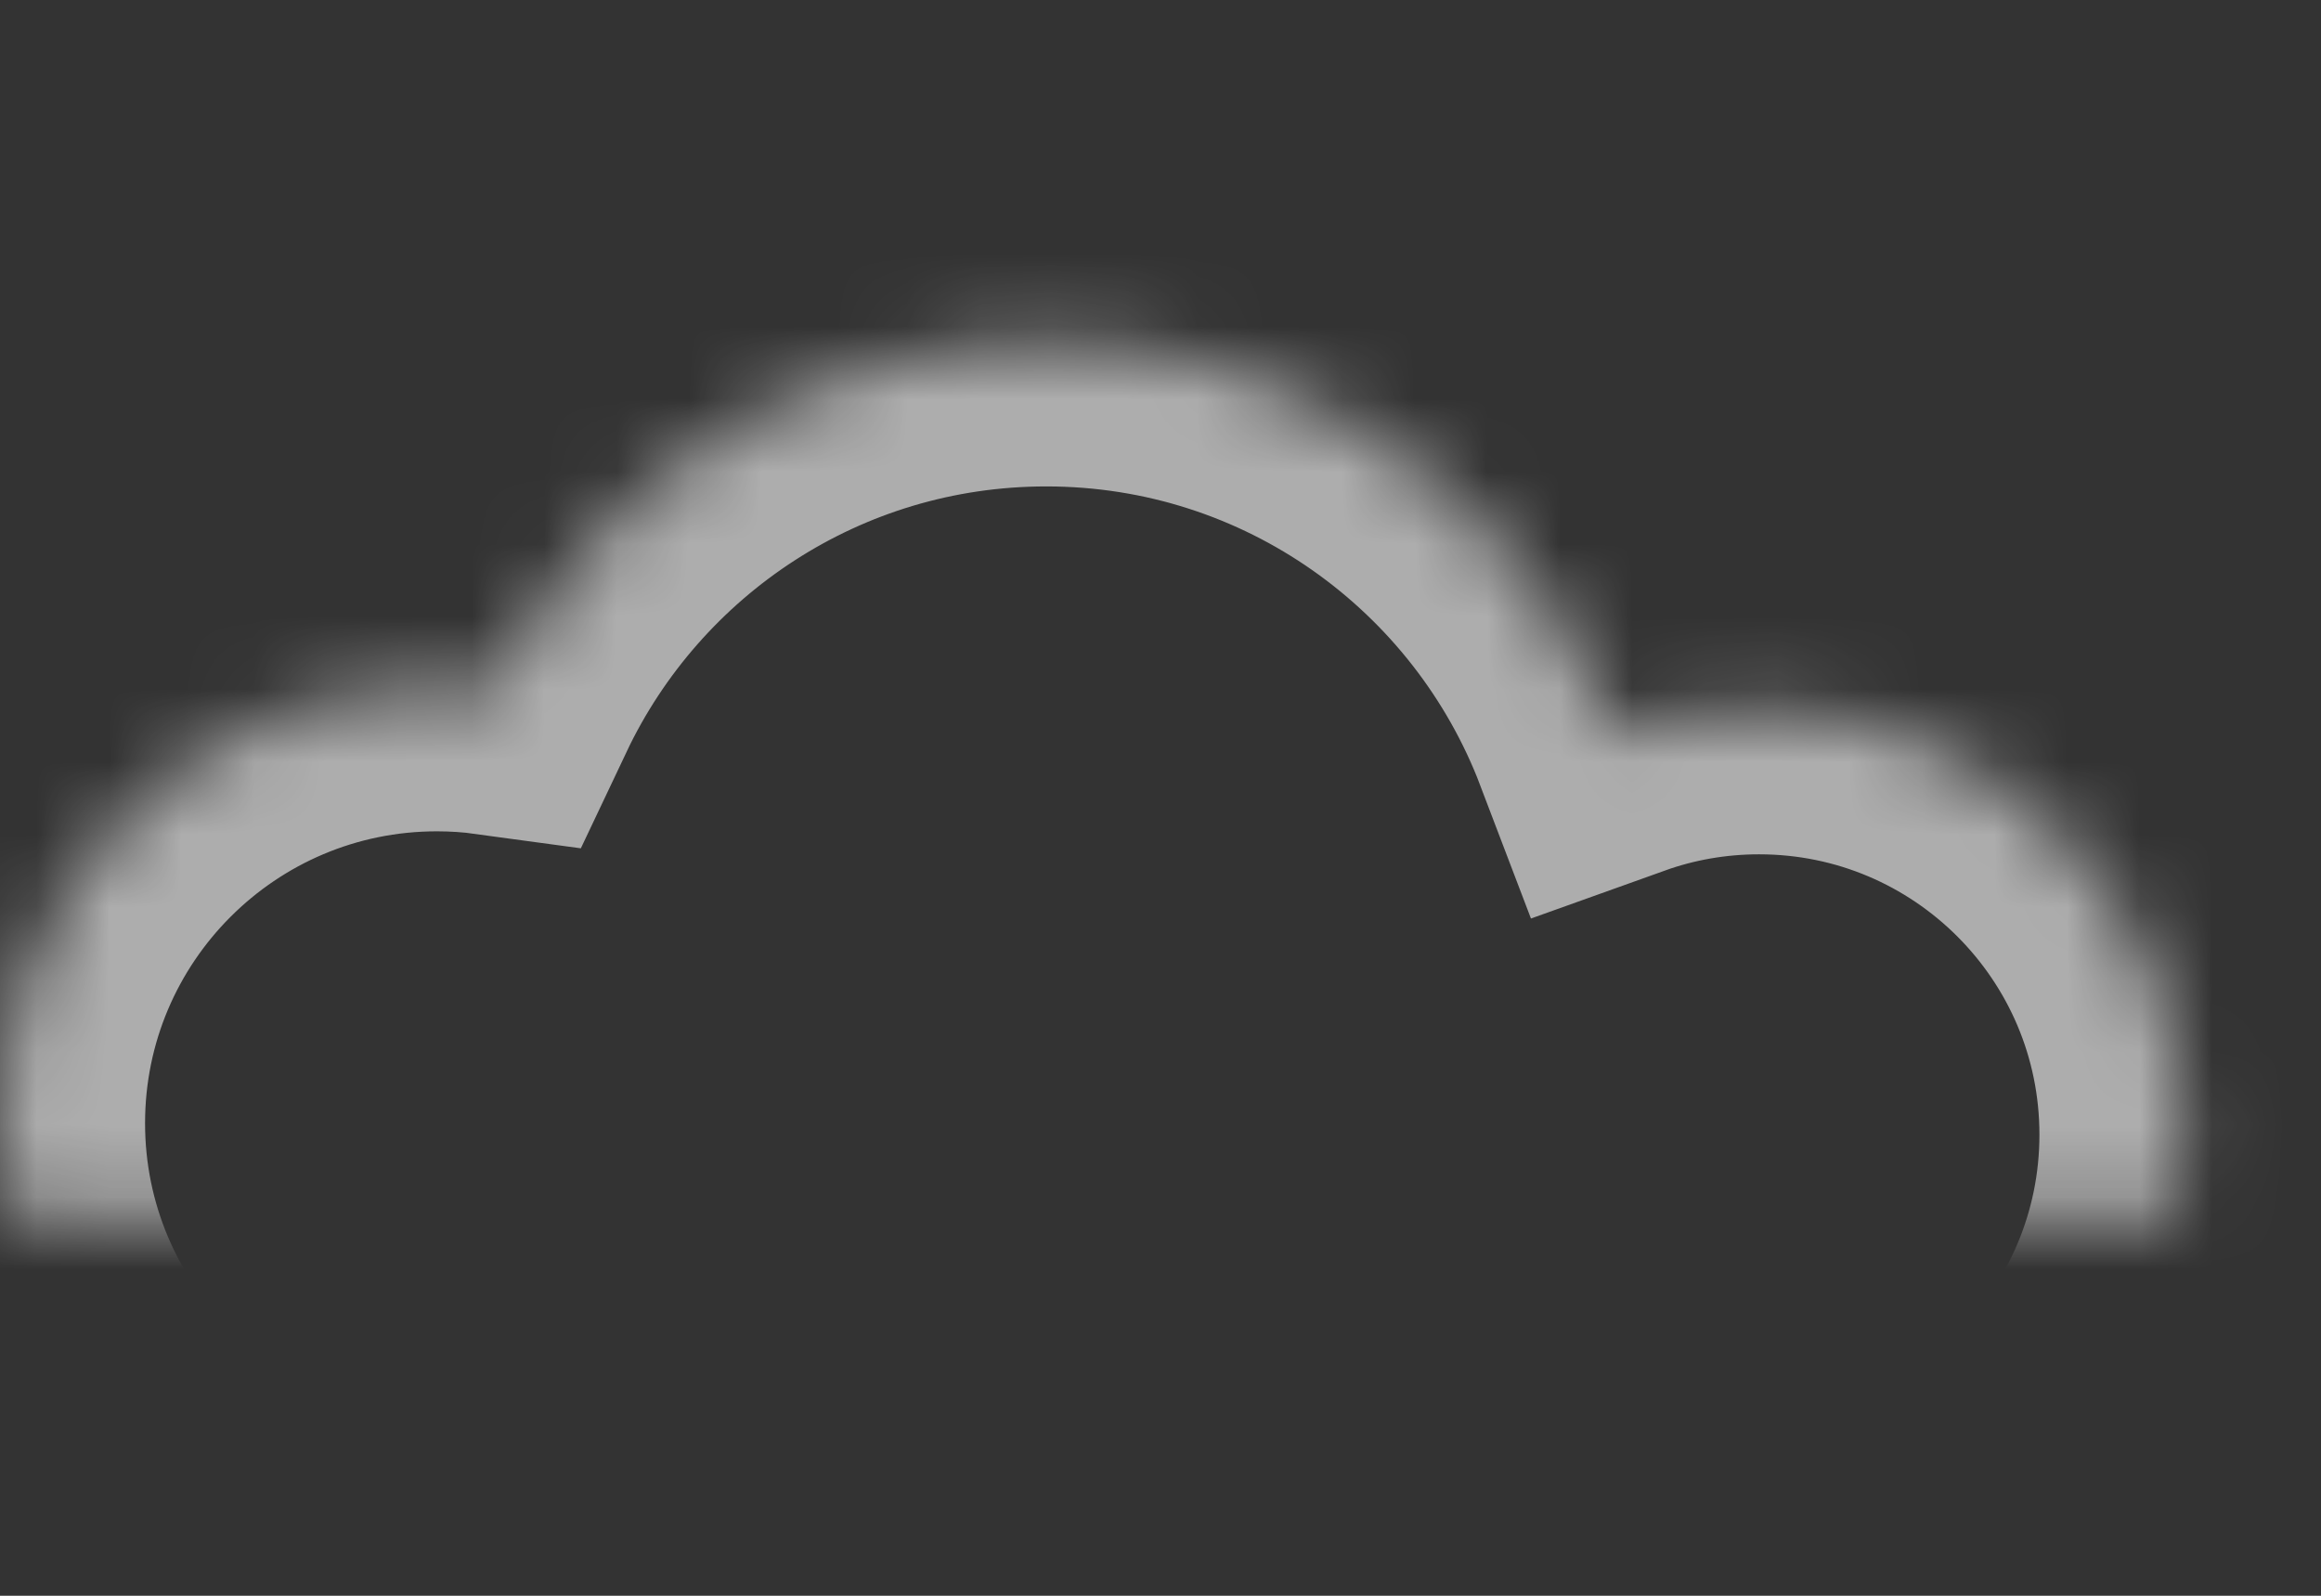 <?xml version="1.0" encoding="UTF-8" standalone="no"?>
<svg width="32px" height="22px" viewBox="0 0 32 22" version="1.1" xmlns="http://www.w3.org/2000/svg" xmlns:xlink="http://www.w3.org/1999/xlink">
    <rect x="0" y="0" width="32" height="22" fill="#333333" stroke="none"/>
    <!-- Generator: Sketch 3.8.3 (29802) - http://www.bohemiancoding.com/sketch -->
    <title>Group 2</title>
    <desc>Created with Sketch.</desc>
    <defs>
        <path d="M14.425,4.706 C11.07,4.706 8.175,6.672 6.828,9.515 C6.565,9.479 6.296,9.461 6.024,9.461 C2.697,9.461 0,12.158 0,15.485 C0,18.812 2.697,21.508 6.024,21.508 L24.253,21.508 C27.492,21.508 30.118,18.883 30.118,15.643 C30.118,12.404 27.492,9.778 24.253,9.778 C23.56,9.778 22.896,9.898 22.279,10.119 C21.074,6.954 18.012,4.706 14.425,4.706 Z" id="path-1"></path>
        <mask id="mask-2" maskContentUnits="userSpaceOnUse" maskUnits="objectBoundingBox" x="0" y="0" width="30.118" height="16.802" fill="white">
            <use xlink:href="#path-1"></use>
        </mask>
        <path d="M31.477,11.409 C31.815,10.494 32,9.504 32,8.471 C32,3.792 28.208,0 23.529,0 C21.384,0 19.425,0.797 17.933,2.112" id="path-3"></path>
        <mask id="mask-4" maskContentUnits="userSpaceOnUse" maskUnits="objectBoundingBox" x="0" y="0" width="14.067" height="11.409" fill="white">
            <use xlink:href="#path-3"></use>
        </mask>
    </defs>
    <g id="Page-1" stroke="none" stroke-width="1" fill="none" fill-rule="evenodd" opacity="0.6">
        <g id="Desktop" transform="translate(-188, -10)" stroke="#FFFFFF" stroke-width="4">
            <g id="Group-5" transform="translate(188, 10)">
                <g id="Group-2">
                    <use id="Combined-Shape" mask="url(#mask-2)" xlink:href="#path-1"></use>
                    <use id="Oval-3" mask="url(#mask-4)" xlink:href="#path-3"></use>
                </g>
            </g>
        </g>
    </g>
</svg>